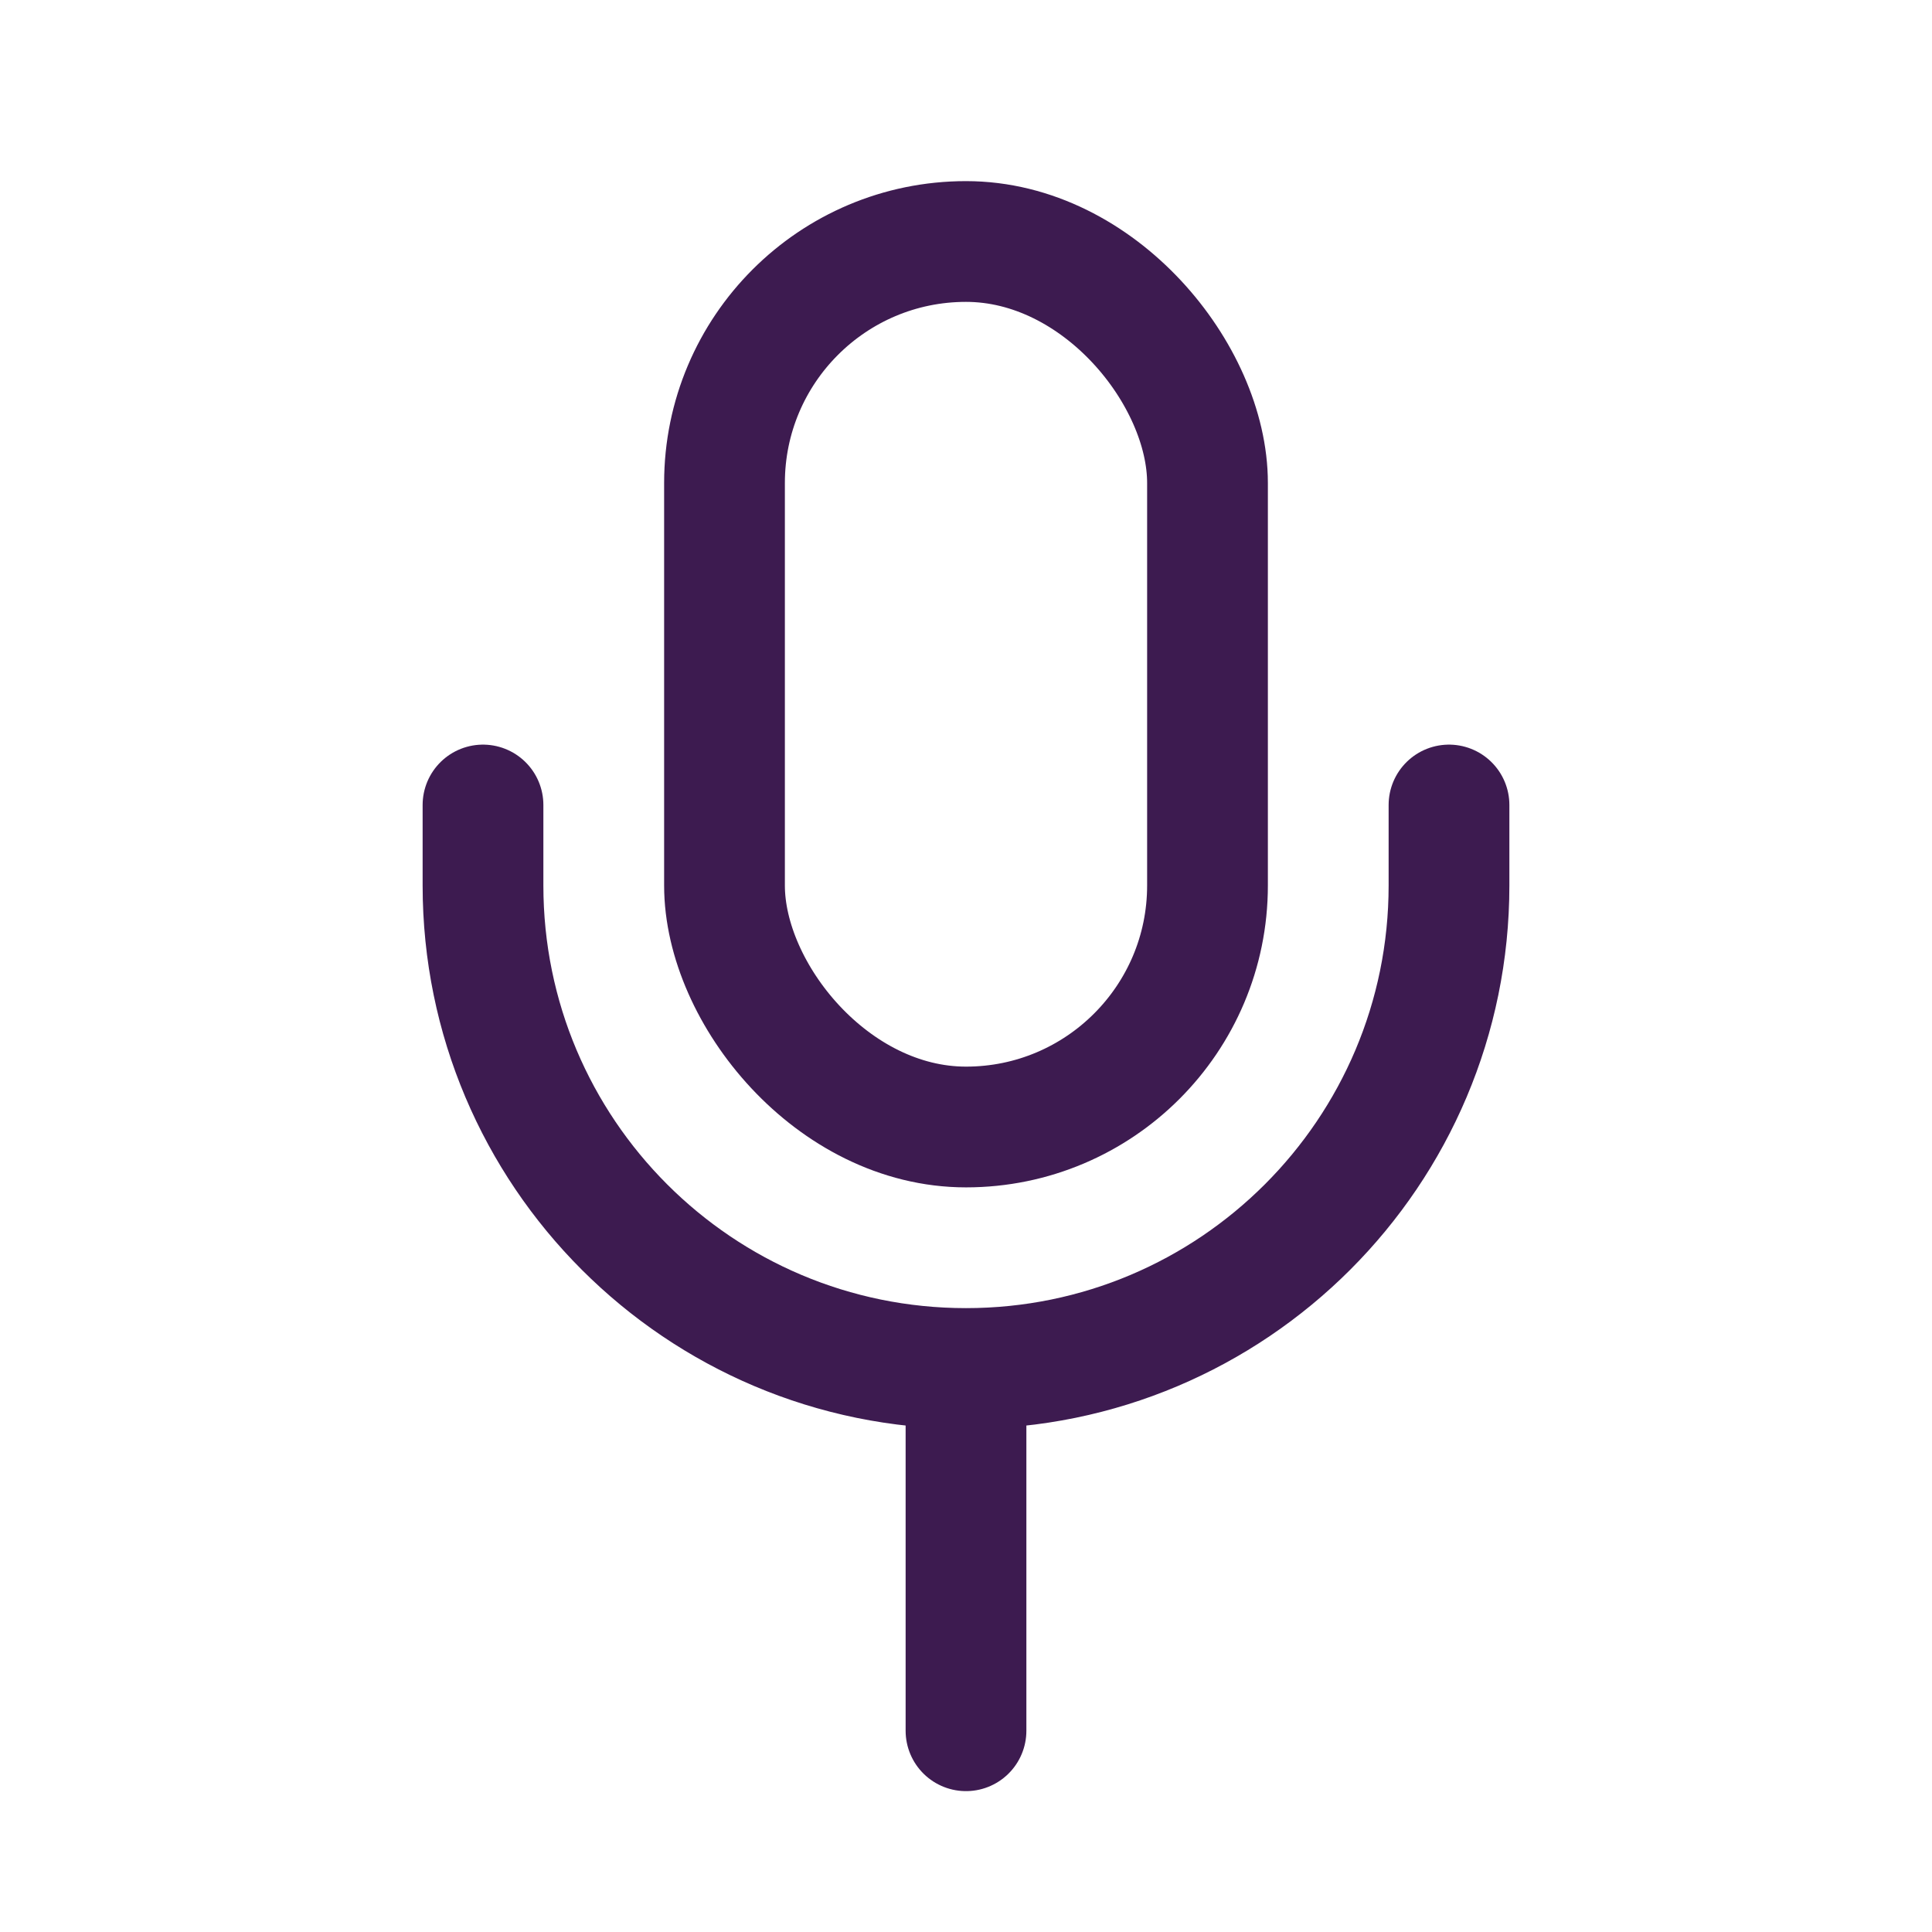 <svg width="24" height="24" viewBox="0 0 24 24" fill="none" xmlns="http://www.w3.org/2000/svg">
<rect x="9" y="3" width="6" height="11" rx="3" stroke="#3D1B50" stroke-width="1.5"/>
<path d="M18 10V11C18 14.314 15.314 17 12 17V17M6 10V11C6 14.314 8.686 17 12 17V17M12 17V21.5" stroke="#3D1B50" stroke-width="1.5" stroke-linecap="round"/>
</svg>
